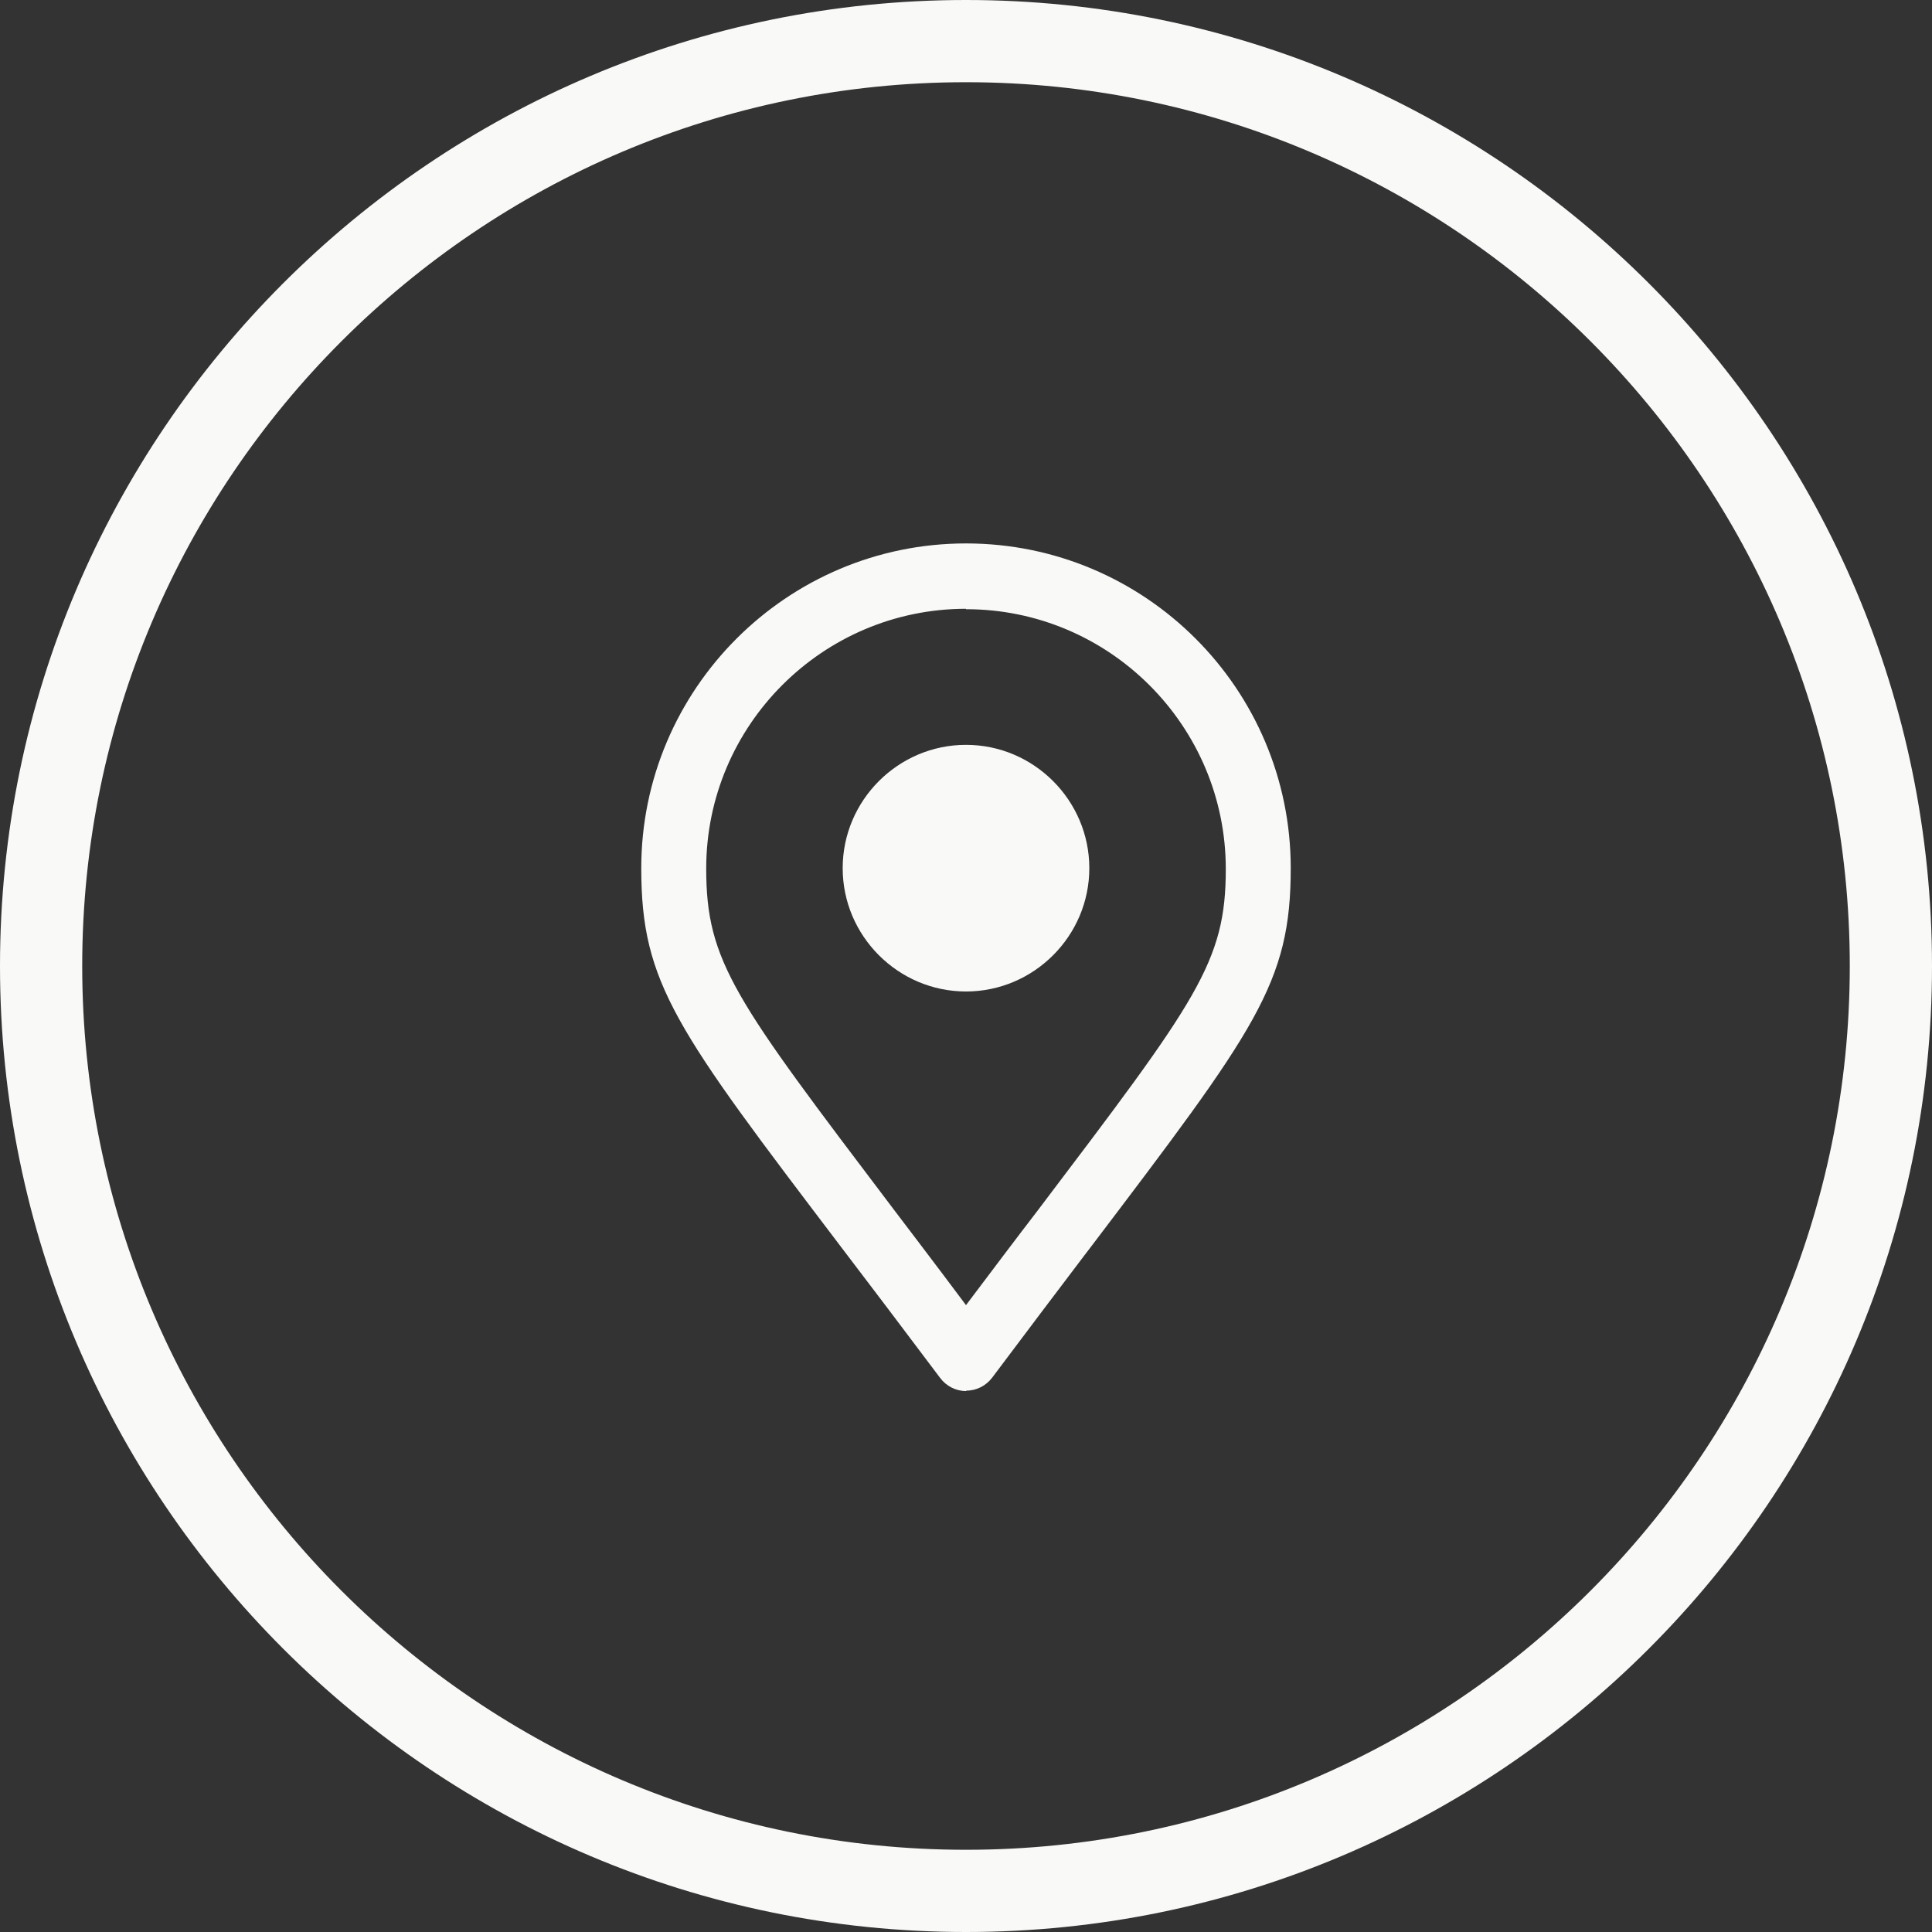 <?xml version="1.0" encoding="UTF-8"?><svg id="Capa_2" xmlns="http://www.w3.org/2000/svg" viewBox="0 0 47 47"><rect x="0" y="0" width="47" height="47" fill="#333333" stroke="none"/><defs><style>.cls-1{fill:#f9f9f7;}</style></defs><g id="Textos"><g><path class="cls-1" d="M23.5,47C10.54,47,0,36.46,0,23.5S10.54,0,23.5,0s23.5,10.54,23.5,23.5-10.54,23.5-23.5,23.5Zm0-45C11.64,2,2,11.65,2,23.5s9.64,21.5,21.5,21.5,21.5-9.65,21.5-21.5S35.36,2,23.5,2Z"/><g><path class="cls-1" d="M23.5,33.84c-.25,0-.48-.12-.63-.32-.9-1.2-1.69-2.24-2.39-3.16-4.04-5.32-4.88-6.43-4.88-9.24,0-4.35,3.54-7.9,7.9-7.9s7.9,3.54,7.9,7.9c0,2.8-.84,3.91-4.89,9.25l-.13,.17c-.66,.87-1.4,1.85-2.24,2.97-.15,.2-.38,.32-.63,.32Zm0-19.03c-3.48,0-6.32,2.83-6.32,6.32,0,2.28,.7,3.19,4.56,8.29,0,0,1.18,1.55,1.76,2.33,.64-.85,1.22-1.62,1.75-2.31,3.87-5.11,4.57-6.03,4.57-8.3,0-3.48-2.83-6.32-6.32-6.32Z"/><path class="cls-1" d="M26.5,21.12c0,1.65-1.35,3-3,3s-3-1.35-3-3,1.35-3,3-3,3,1.35,3,3Z"/></g></g></g></svg>